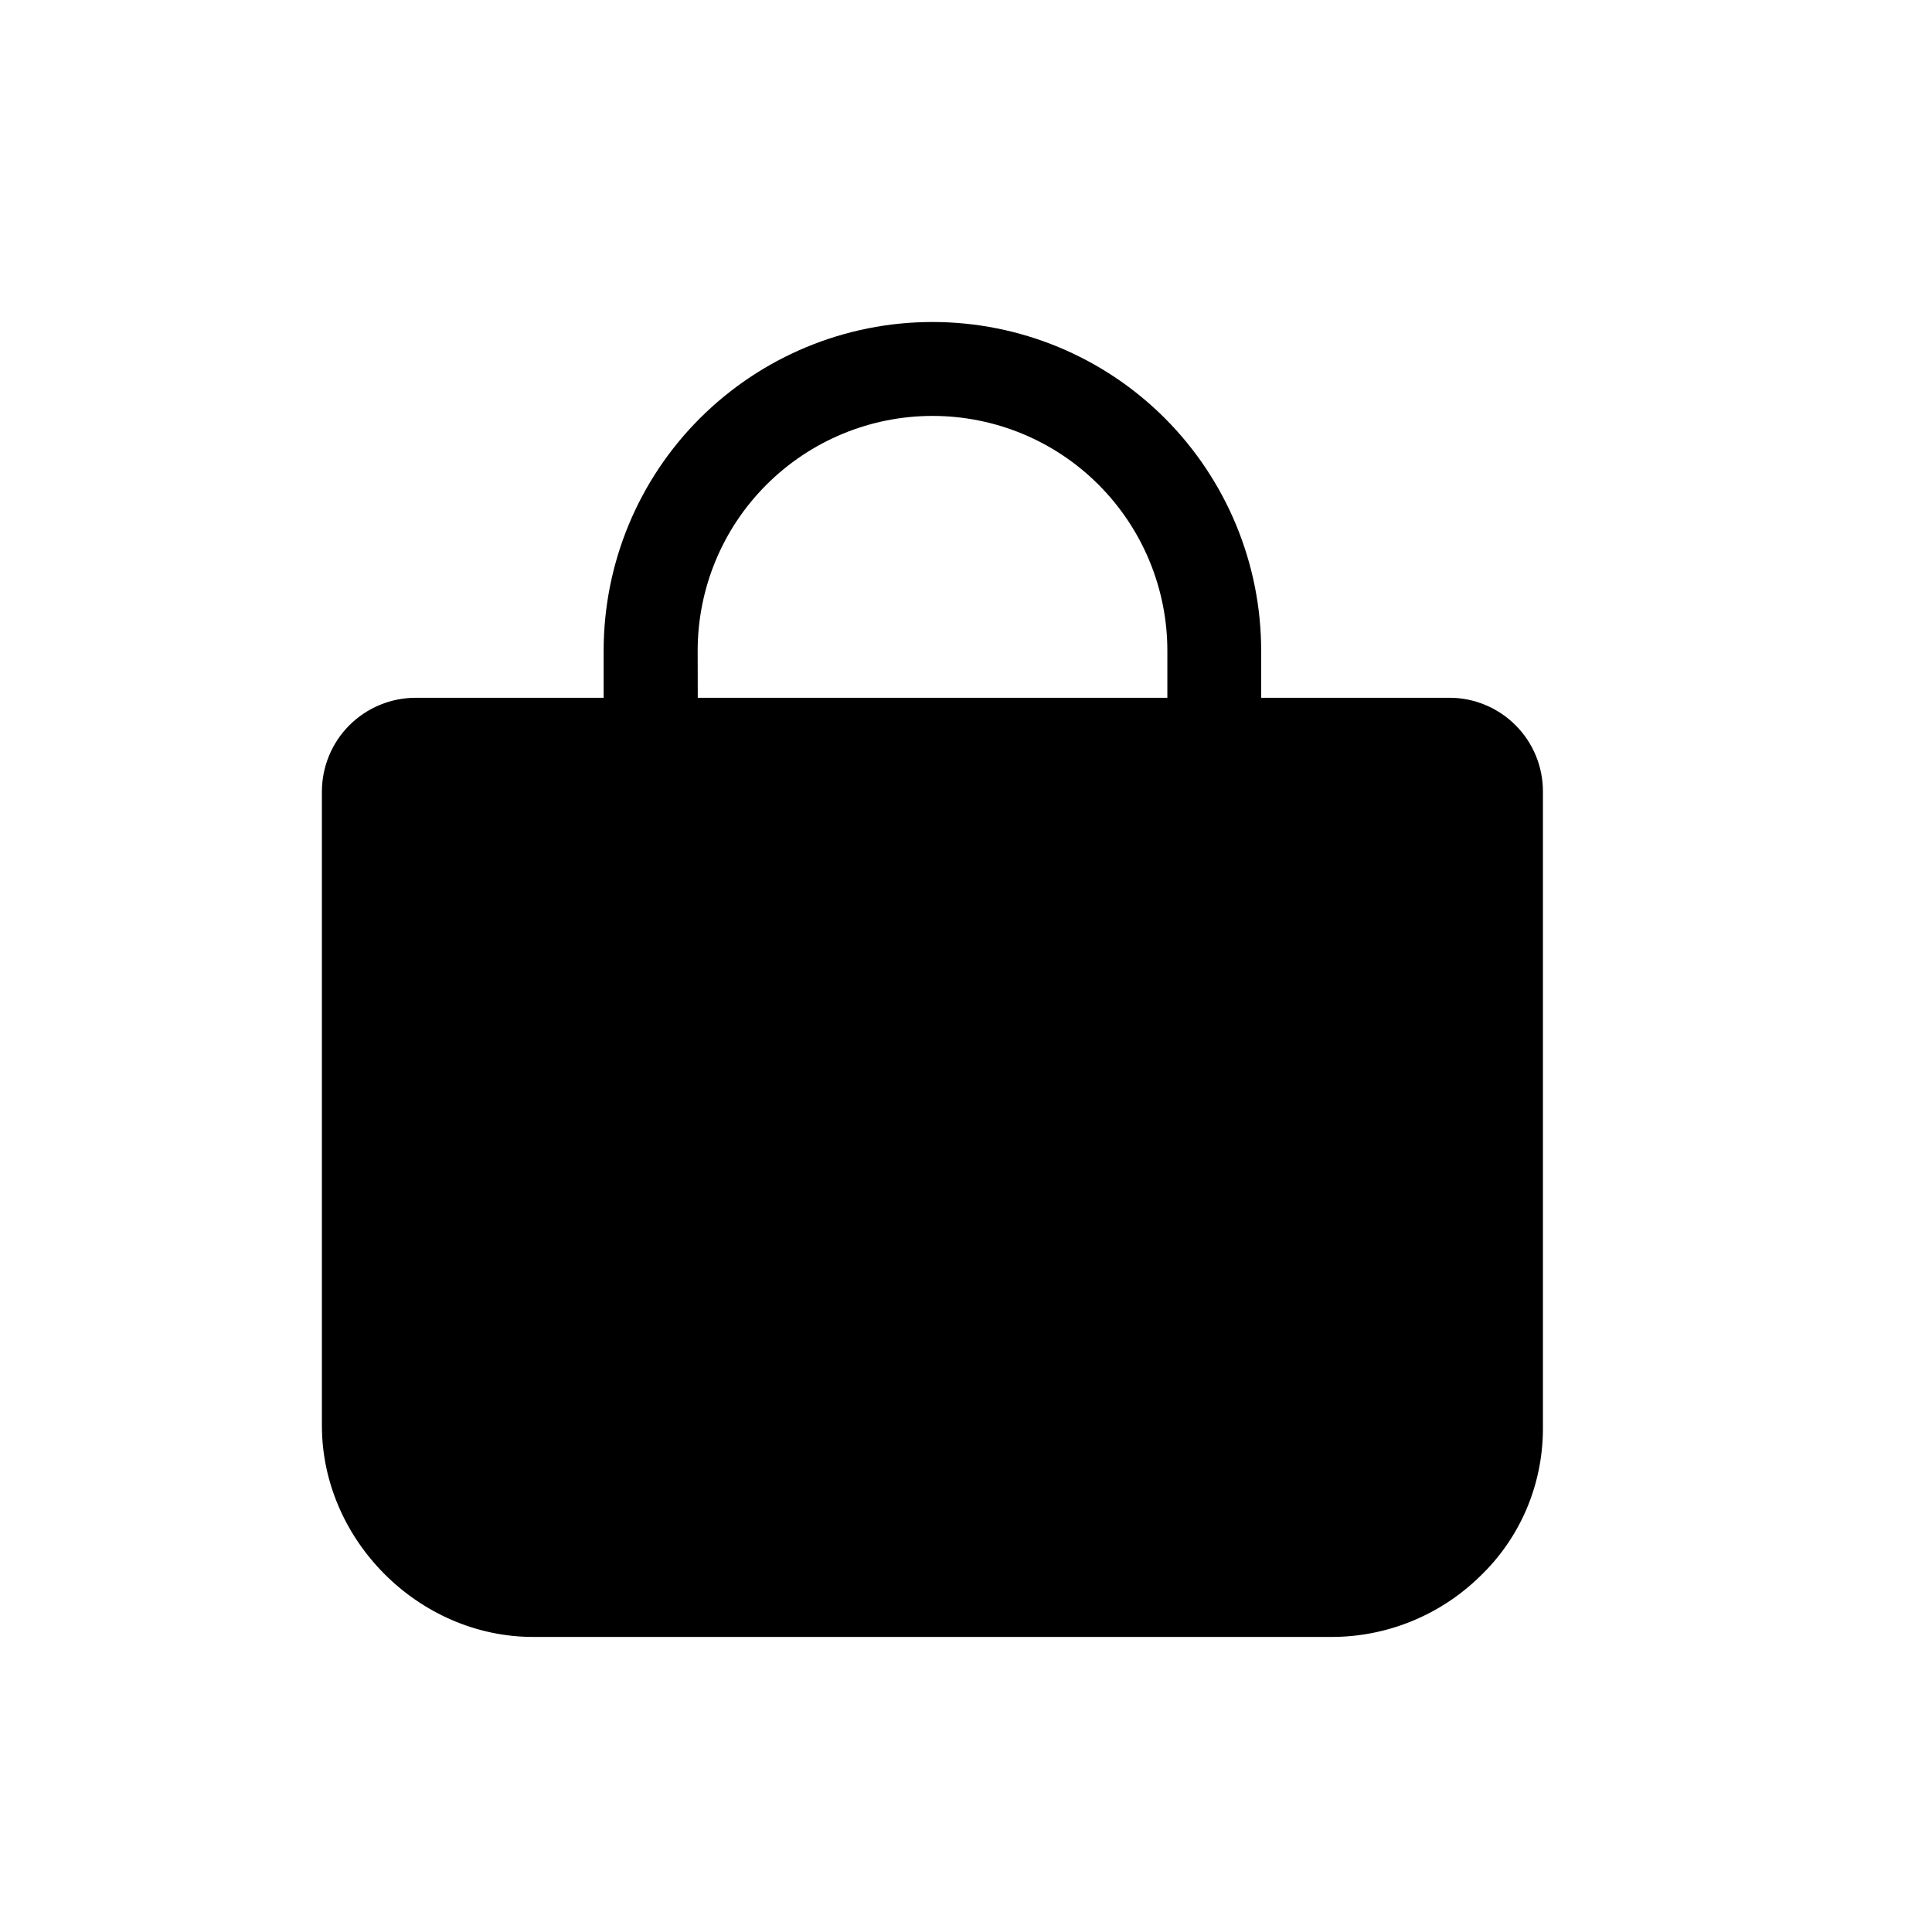 <svg viewBox="0 0 18 18" xmlns="http://www.w3.org/2000/svg"><path d="m11.12 3.757c-.081-.082-.178-.146-.284-.19-.106-.044-.22-.067-.336-.066h-1.75v-.438c0-.812-.323-1.591-.897-2.166s-1.353-.897-2.166-.897-1.591.323-2.166.897-.897 1.353-.897 2.166v.438h-1.75c-.232 0-.455.092-.619.256-.164.164-.256.387-.256.619v5.906c0 1.066.902 1.969 1.969 1.969h7.438c.516 0 1.011-.202 1.38-.562.186-.177.334-.39.435-.626.101-.236.153-.49.154-.747v-5.941c0-.115-.022-.229-.066-.335-.044-.106-.108-.203-.19-.284zm-7.62-.694c0-.58.23-1.137.641-1.547.41-.41.967-.641 1.547-.641s1.137.23 1.547.641c.41.41.641.967.641 1.547v.438h-4.375z" transform="translate(3 3)"/></svg>
